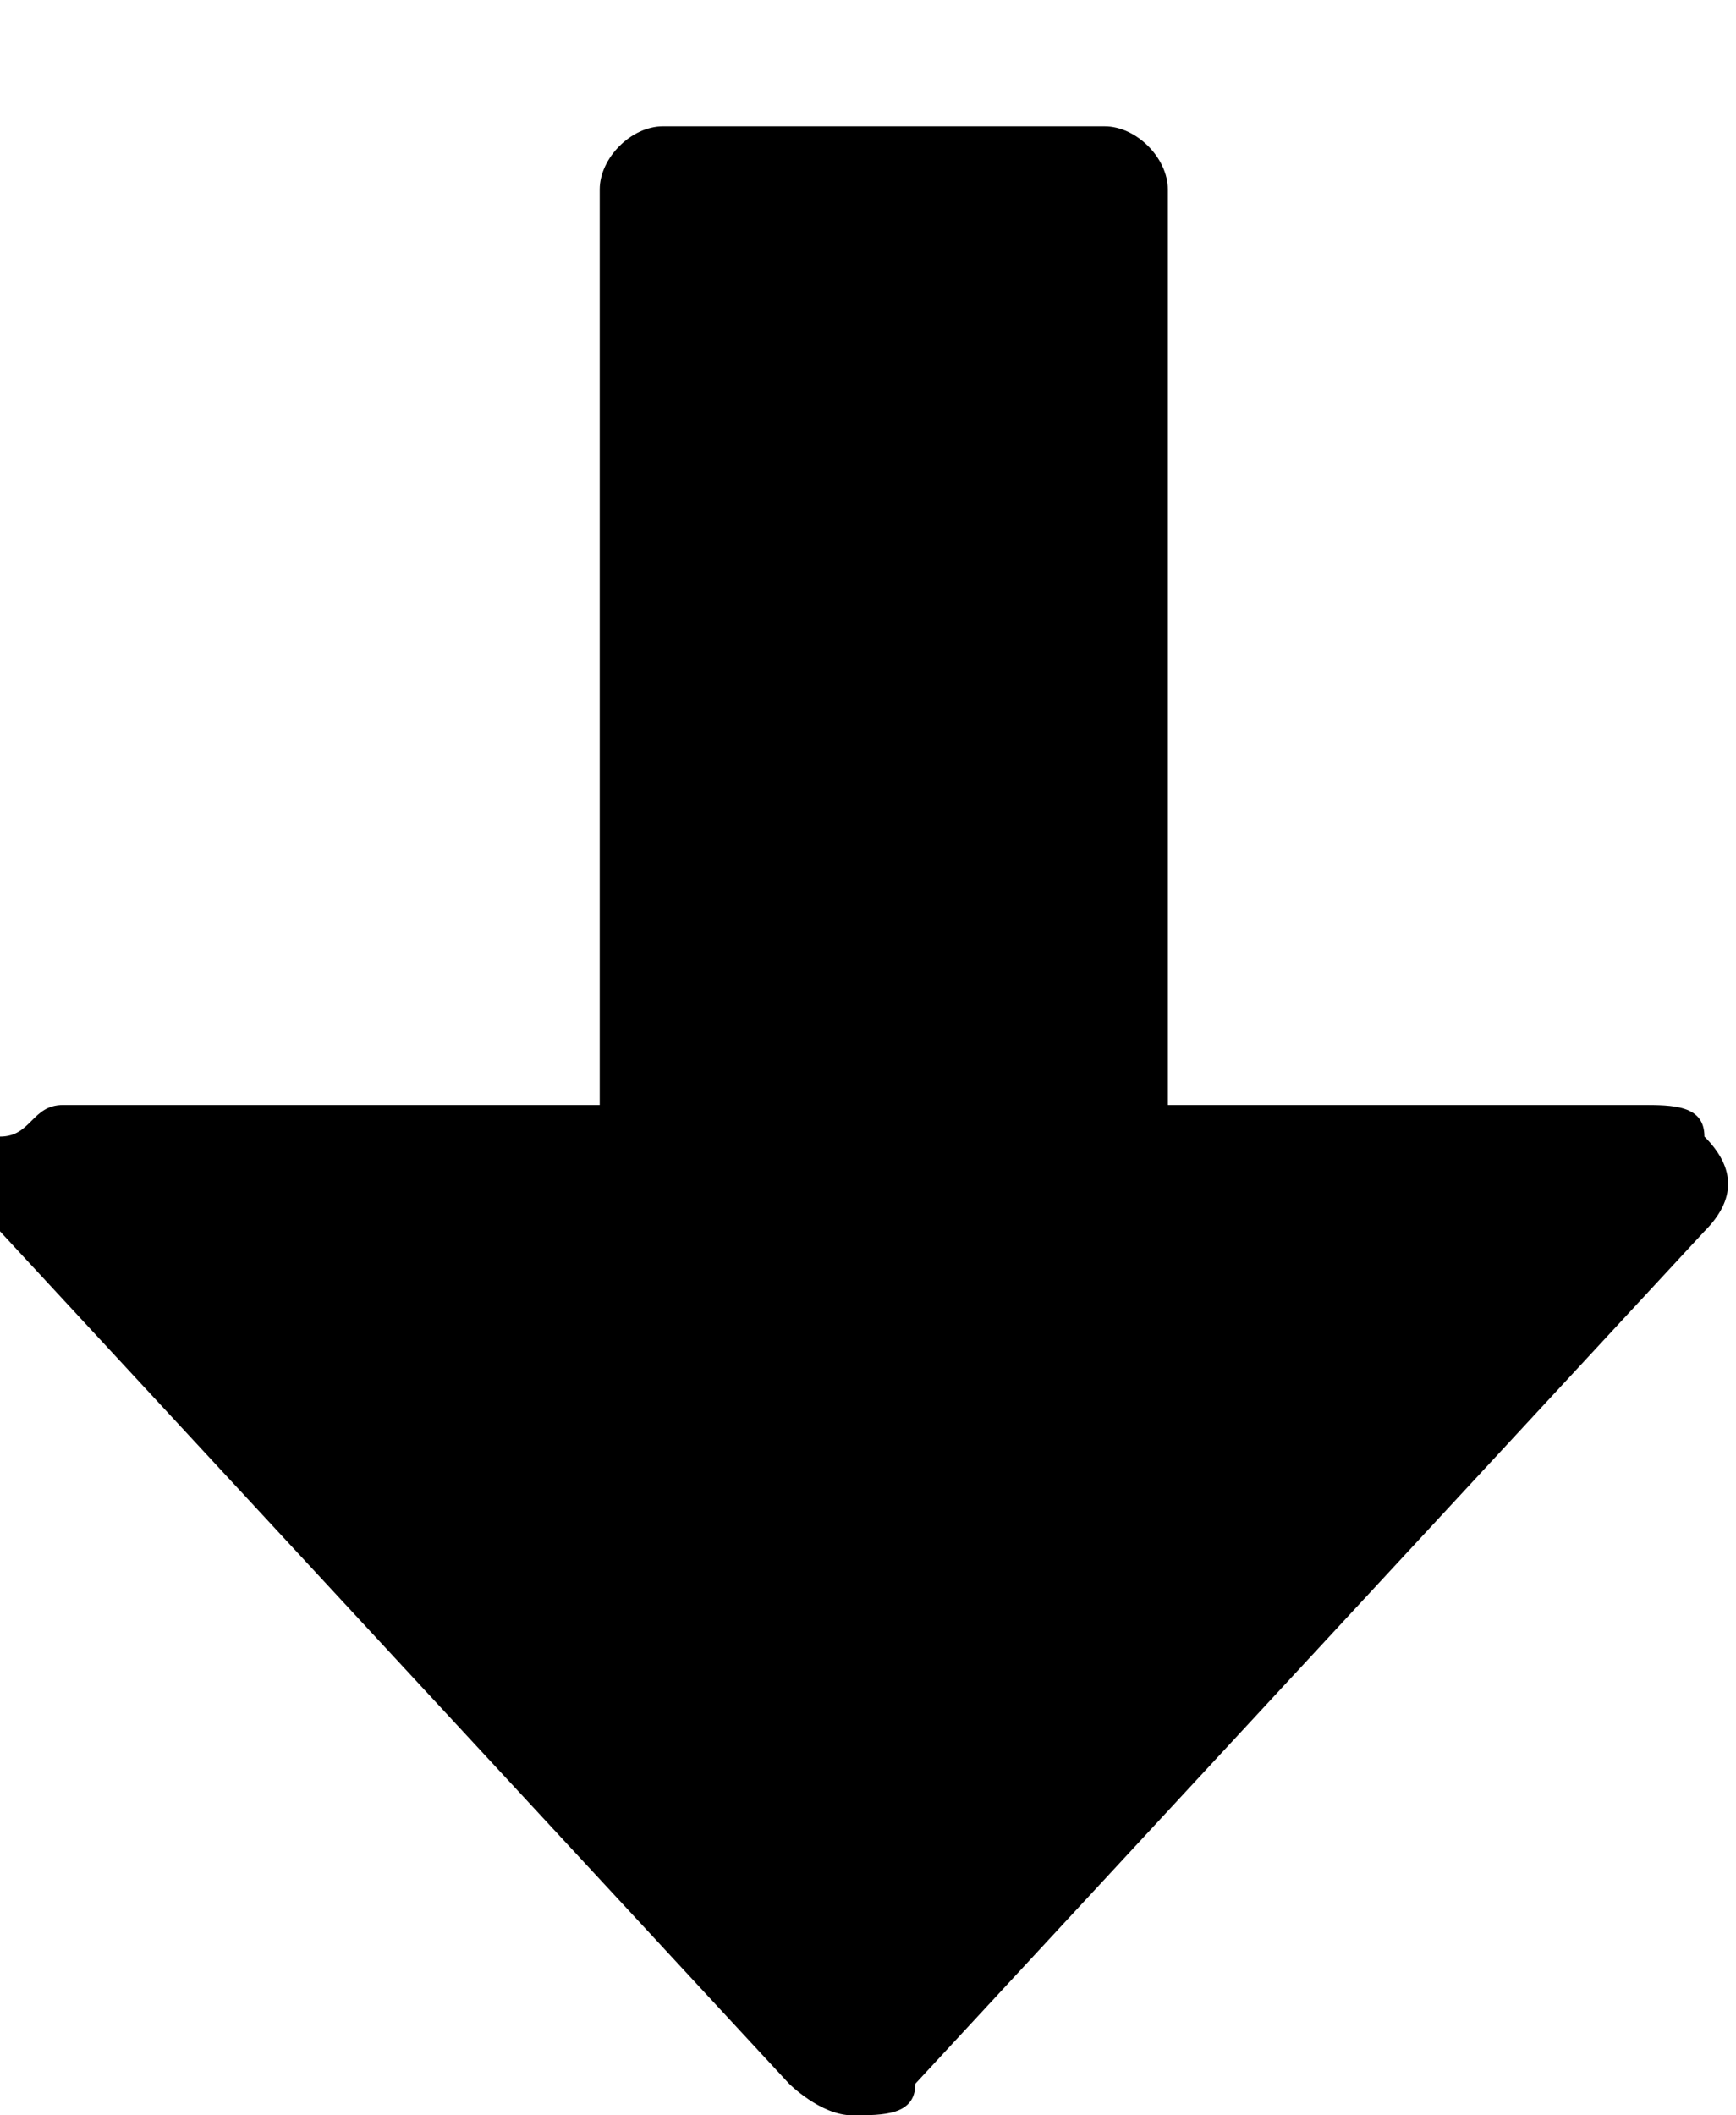 <?xml version="1.0" encoding="utf-8"?>
<!-- Generator: Adobe Illustrator 23.0.2, SVG Export Plug-In . SVG Version: 6.00 Build 0)  -->
<svg version="1.1" id="Layer_1" xmlns="http://www.w3.org/2000/svg" xmlns:xlink="http://www.w3.org/1999/xlink" x="0px" y="0px"
	 viewBox="0 0 5.5 6.7" style="enable-background:new 0 0 5.5 6.7;" xml:space="preserve">
<path id="Path_1939" d="M2.9,6.6l2.5-2.7c0.1-0.1,0.1-0.2,0-0.3c0-0.1-0.1-0.1-0.2-0.1H3.7V0.6c0-0.1-0.1-0.2-0.2-0.2c0,0,0,0,0,0
	H2.1c-0.1,0-0.2,0.1-0.2,0.2c0,0,0,0,0,0v2.9H0.2C0.1,3.5,0.1,3.6,0,3.6c0,0.1,0,0.2,0,0.3l2.5,2.7c0,0,0.1,0.1,0.2,0.1
	C2.8,6.7,2.9,6.7,2.9,6.6z"/>
</svg>
